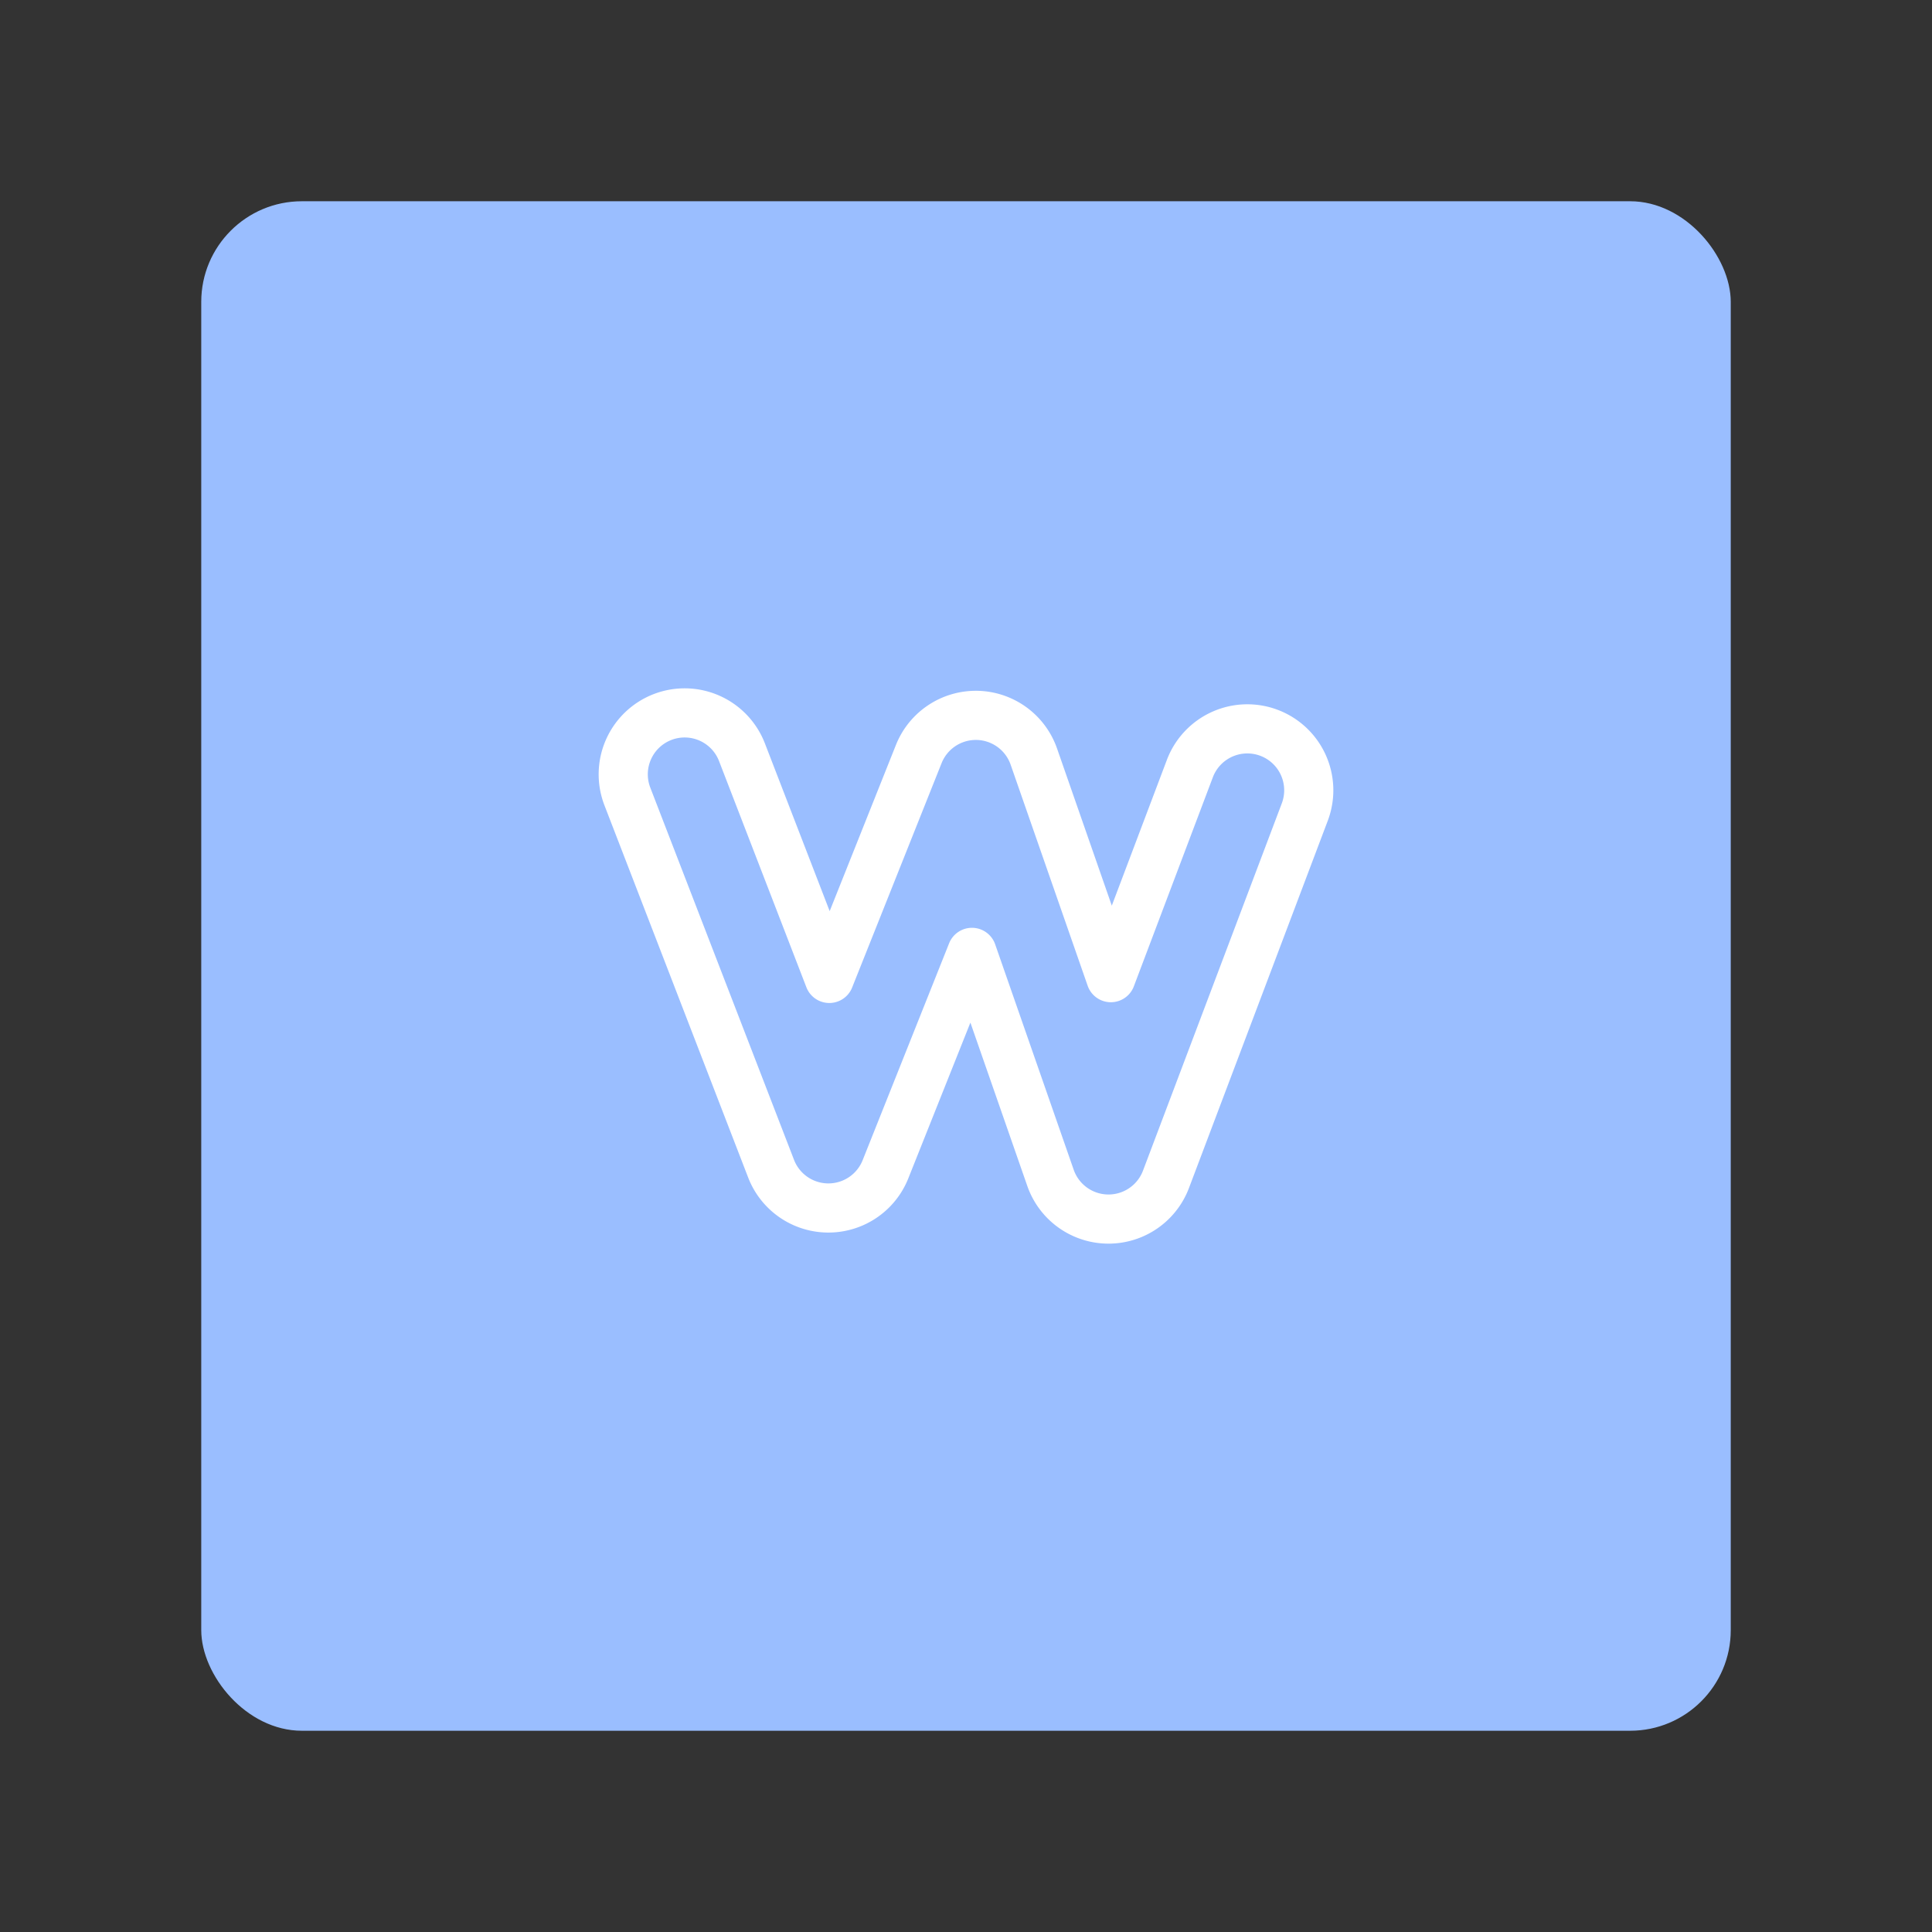 <?xml version="1.0" encoding="UTF-8" standalone="no"?>
<svg
   version="1.1"
   viewBox="0 0 192 192"
   id="svg6"
   sodipodi:docname="weebly.svg"
   inkscape:version="1.2.2 (b0a8486541, 2022-12-01)"
   inkscape:export-filename="weebly.png"
   inkscape:export-xdpi="96"
   inkscape:export-ydpi="96"
   xmlns:inkscape="http://www.inkscape.org/namespaces/inkscape"
   xmlns:sodipodi="http://sodipodi.sourceforge.net/DTD/sodipodi-0.dtd"
   xmlns="http://www.w3.org/2000/svg"
   xmlns:svg="http://www.w3.org/2000/svg">
  <rect x="0" y="0" width="192" height="192" fill="#333333" stroke="none"/>
  <defs
     id="defs10" />
  <sodipodi:namedview
     id="namedview8"
     pagecolor="#505050"
     bordercolor="#eeeeee"
     borderopacity="1"
     inkscape:showpageshadow="0"
     inkscape:pageopacity="0"
     inkscape:pagecheckerboard="0"
     inkscape:deskcolor="#d1d1d1"
     showgrid="false"
     inkscape:zoom="1.2291667"
     inkscape:cx="-41.491525"
     inkscape:cy="152.54237"
     inkscape:window-width="1884"
     inkscape:window-height="1055"
     inkscape:window-x="36"
     inkscape:window-y="0"
     inkscape:window-maximized="1"
     inkscape:current-layer="svg6" />
  <rect
     class="a"
     x="20"
     y="20"
     width="152"
     height="152"
     rx="10"
     style="fill:#9abeff"
     id="rect2" />
  <path
     d="m 97.111,71.094 a 6.105,6.105 0 0 0 -5.805,3.841 l -8.89,22.299 -8.681,-22.481 a 6.105,6.105 0 0 0 -7.893,-3.496 6.105,6.105 0 0 0 -3.496,7.893 l 14.285,36.994 a 6.105,6.105 0 0 0 11.365,0.062 l 8.595,-21.56 7.806,22.407 a 6.105,6.105 0 0 0 11.476,0.15 l 13.796,-36.506 a 6.105,6.105 0 0 0 -3.552,-7.869 6.105,6.105 0 0 0 -7.869,3.552 l -7.852,20.778 -7.655,-21.971 A 6.105,6.105 0 0 0 97.11,71.093 Z"
     style="color:#000000;fill:#9abeff;stroke:#ffffff;stroke-width:4.884;stroke-linecap:round;stroke-linejoin:round"
     id="path4" />
</svg>
